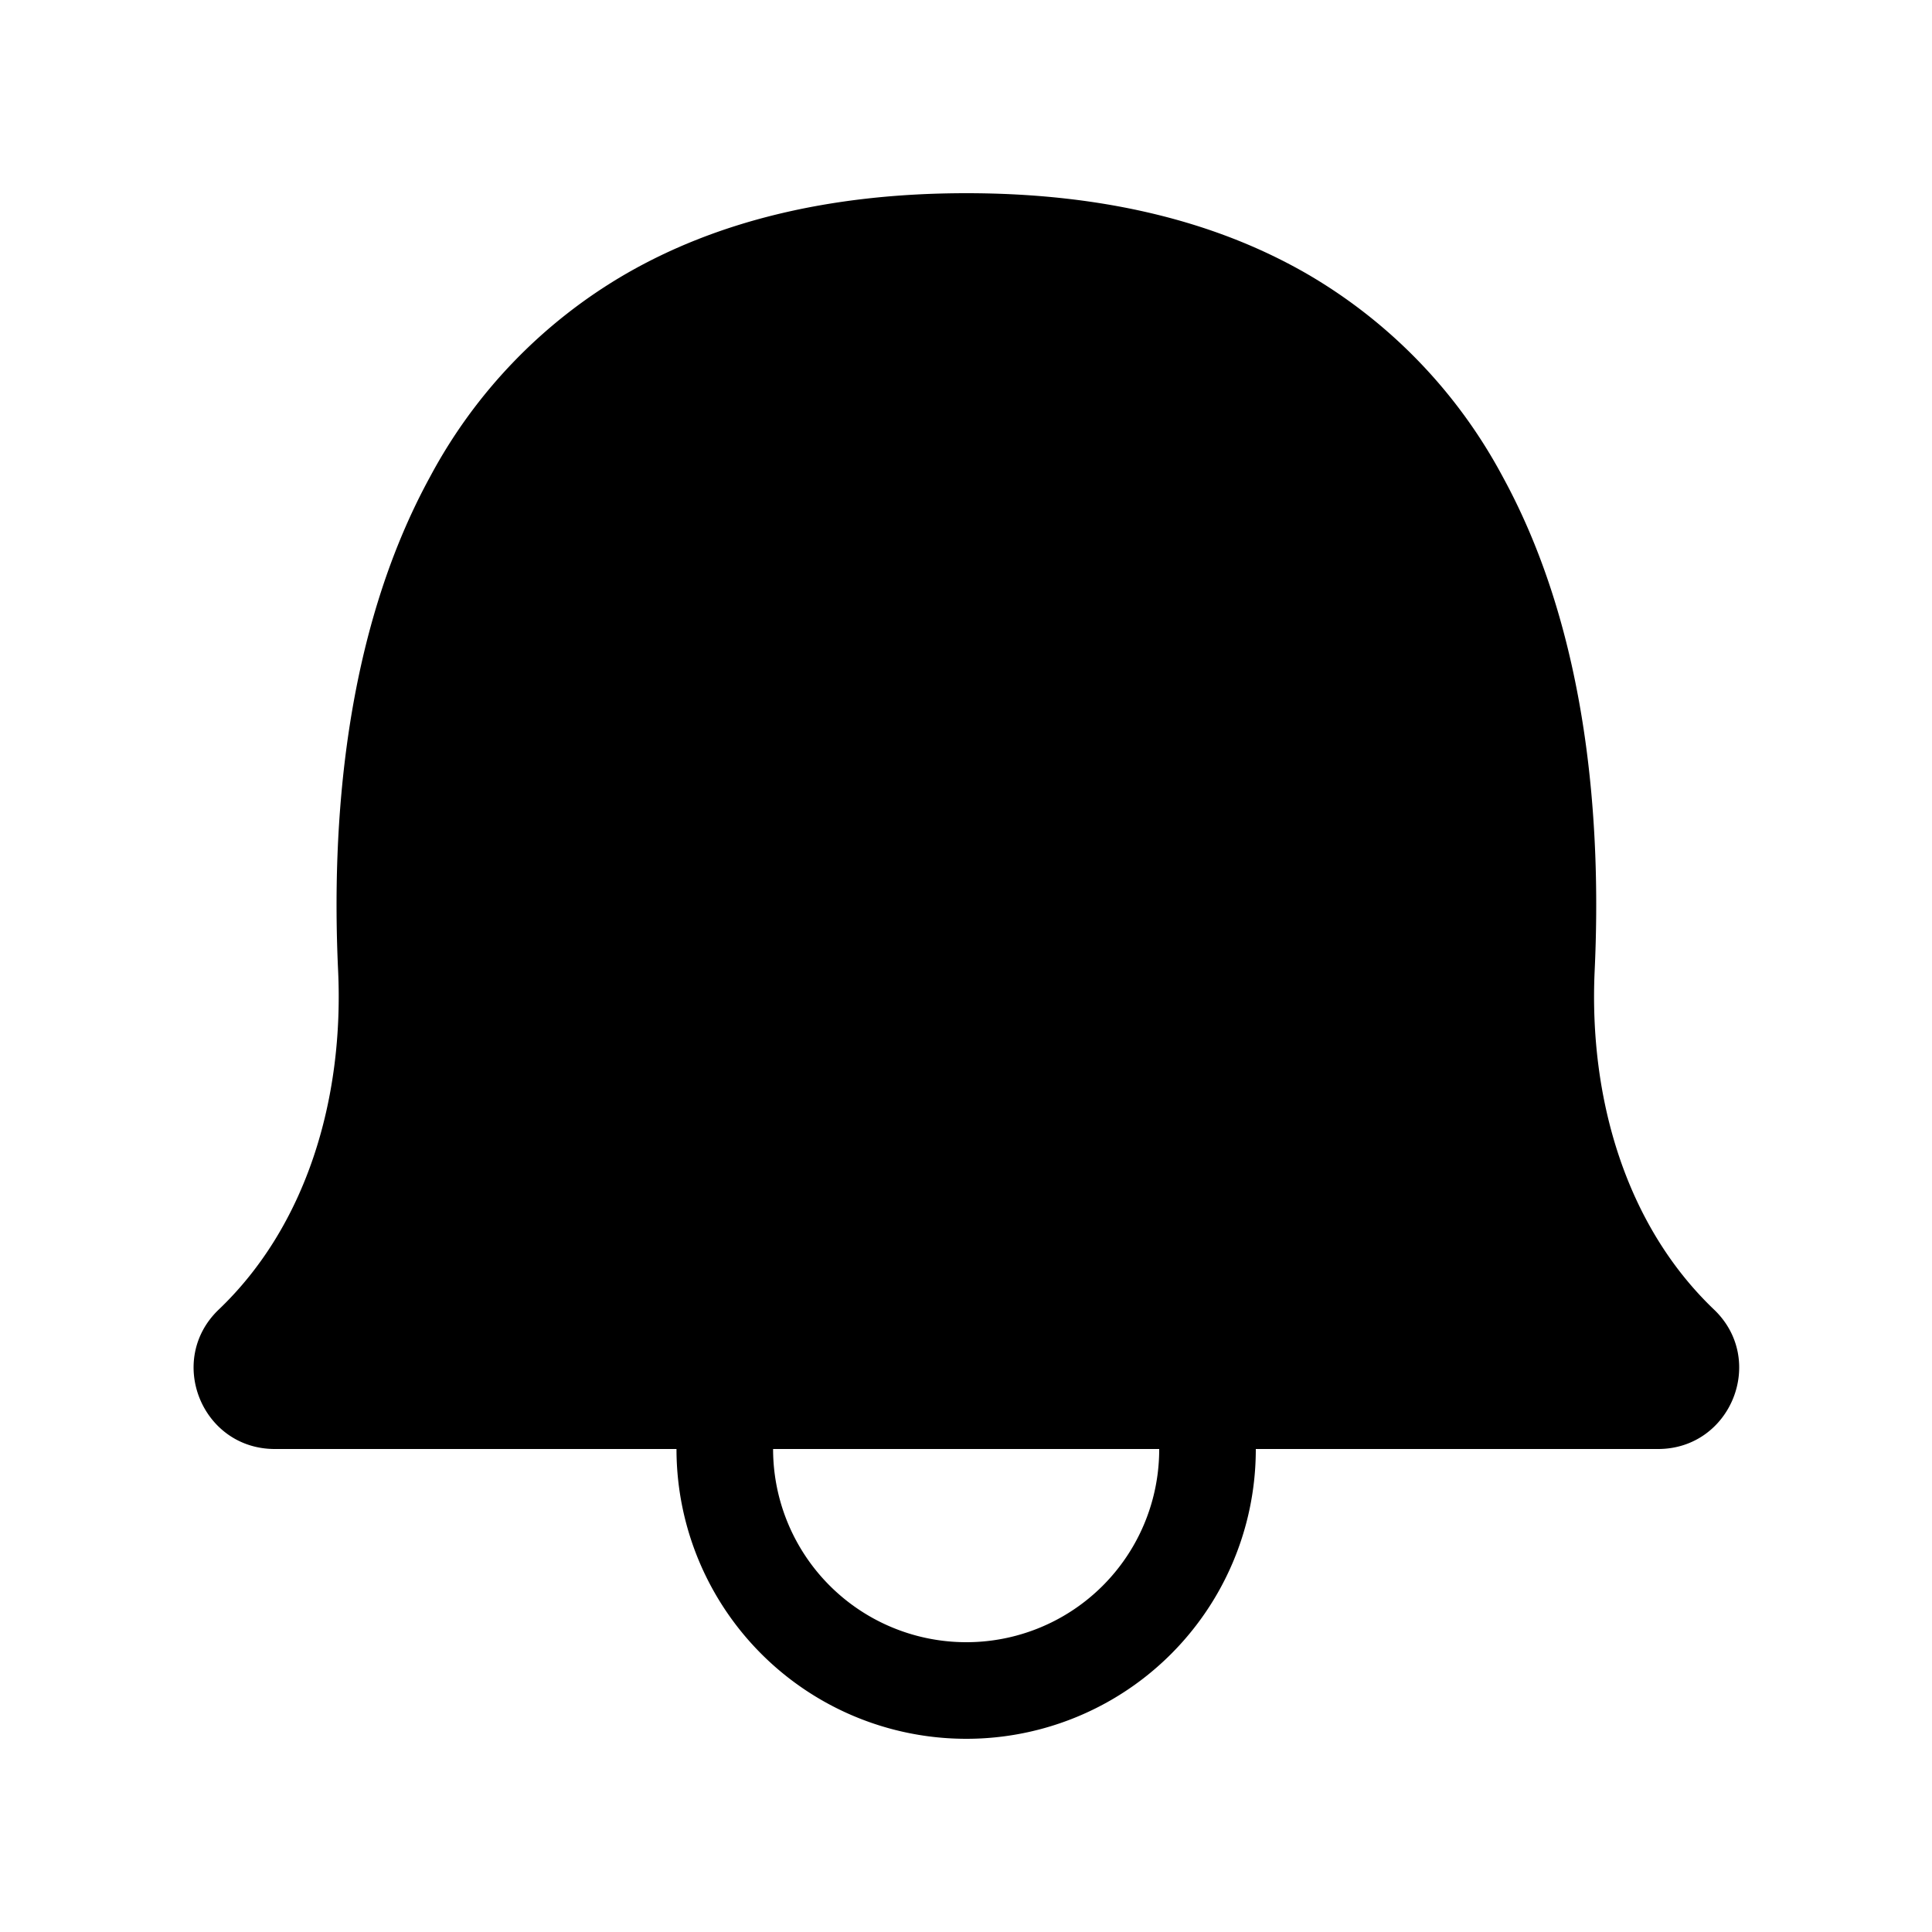 <svg xmlns="http://www.w3.org/2000/svg" width="20" height="20" fill="currentColor" viewBox="0 0 20 20">
  <path d="M10 2.5c5.269 0 6.076 4.259 6.013 7.166-.036 1.657.436 3.354 1.635 4.498a.195.195 0 01-.135.336H2.487a.195.195 0 01-.135-.336c1.198-1.144 1.67-2.841 1.635-4.498C3.924 6.76 4.73 2.5 10 2.5z"/>
  <path fill-rule="evenodd" d="M4.5 10c-.066-1.42.066-3.19.831-4.587a4.326 4.326 0 011.65-1.712C7.72 3.273 8.702 3 10.003 3c1.302 0 2.282.273 3.024.7a4.327 4.327 0 011.65 1.713c.764 1.398.896 3.167.83 4.587-.065 1.41.305 2.9 1.276 4H3.224c.972-1.1 1.341-2.59 1.276-4zm5.504-8c-1.444 0-2.604.304-3.523.834a5.326 5.326 0 00-2.028 2.1c-.897 1.638-1.022 3.63-.953 5.112.062 1.333-.329 2.645-1.235 3.51-.547.522-.177 1.444.58 1.444h4.158a3 3 0 003.001 3A2.996 2.996 0 0013 15h4.164c.756 0 1.126-.922.579-1.444-.906-.865-1.297-2.177-1.235-3.51.069-1.482-.056-3.474-.953-5.113a5.326 5.326 0 00-2.027-2.099c-.92-.53-2.08-.834-3.524-.834zM12 15H8.003a2 2 0 002.001 2A1.996 1.996 0 0012 15z" clip-rule="evenodd"/>
</svg>
